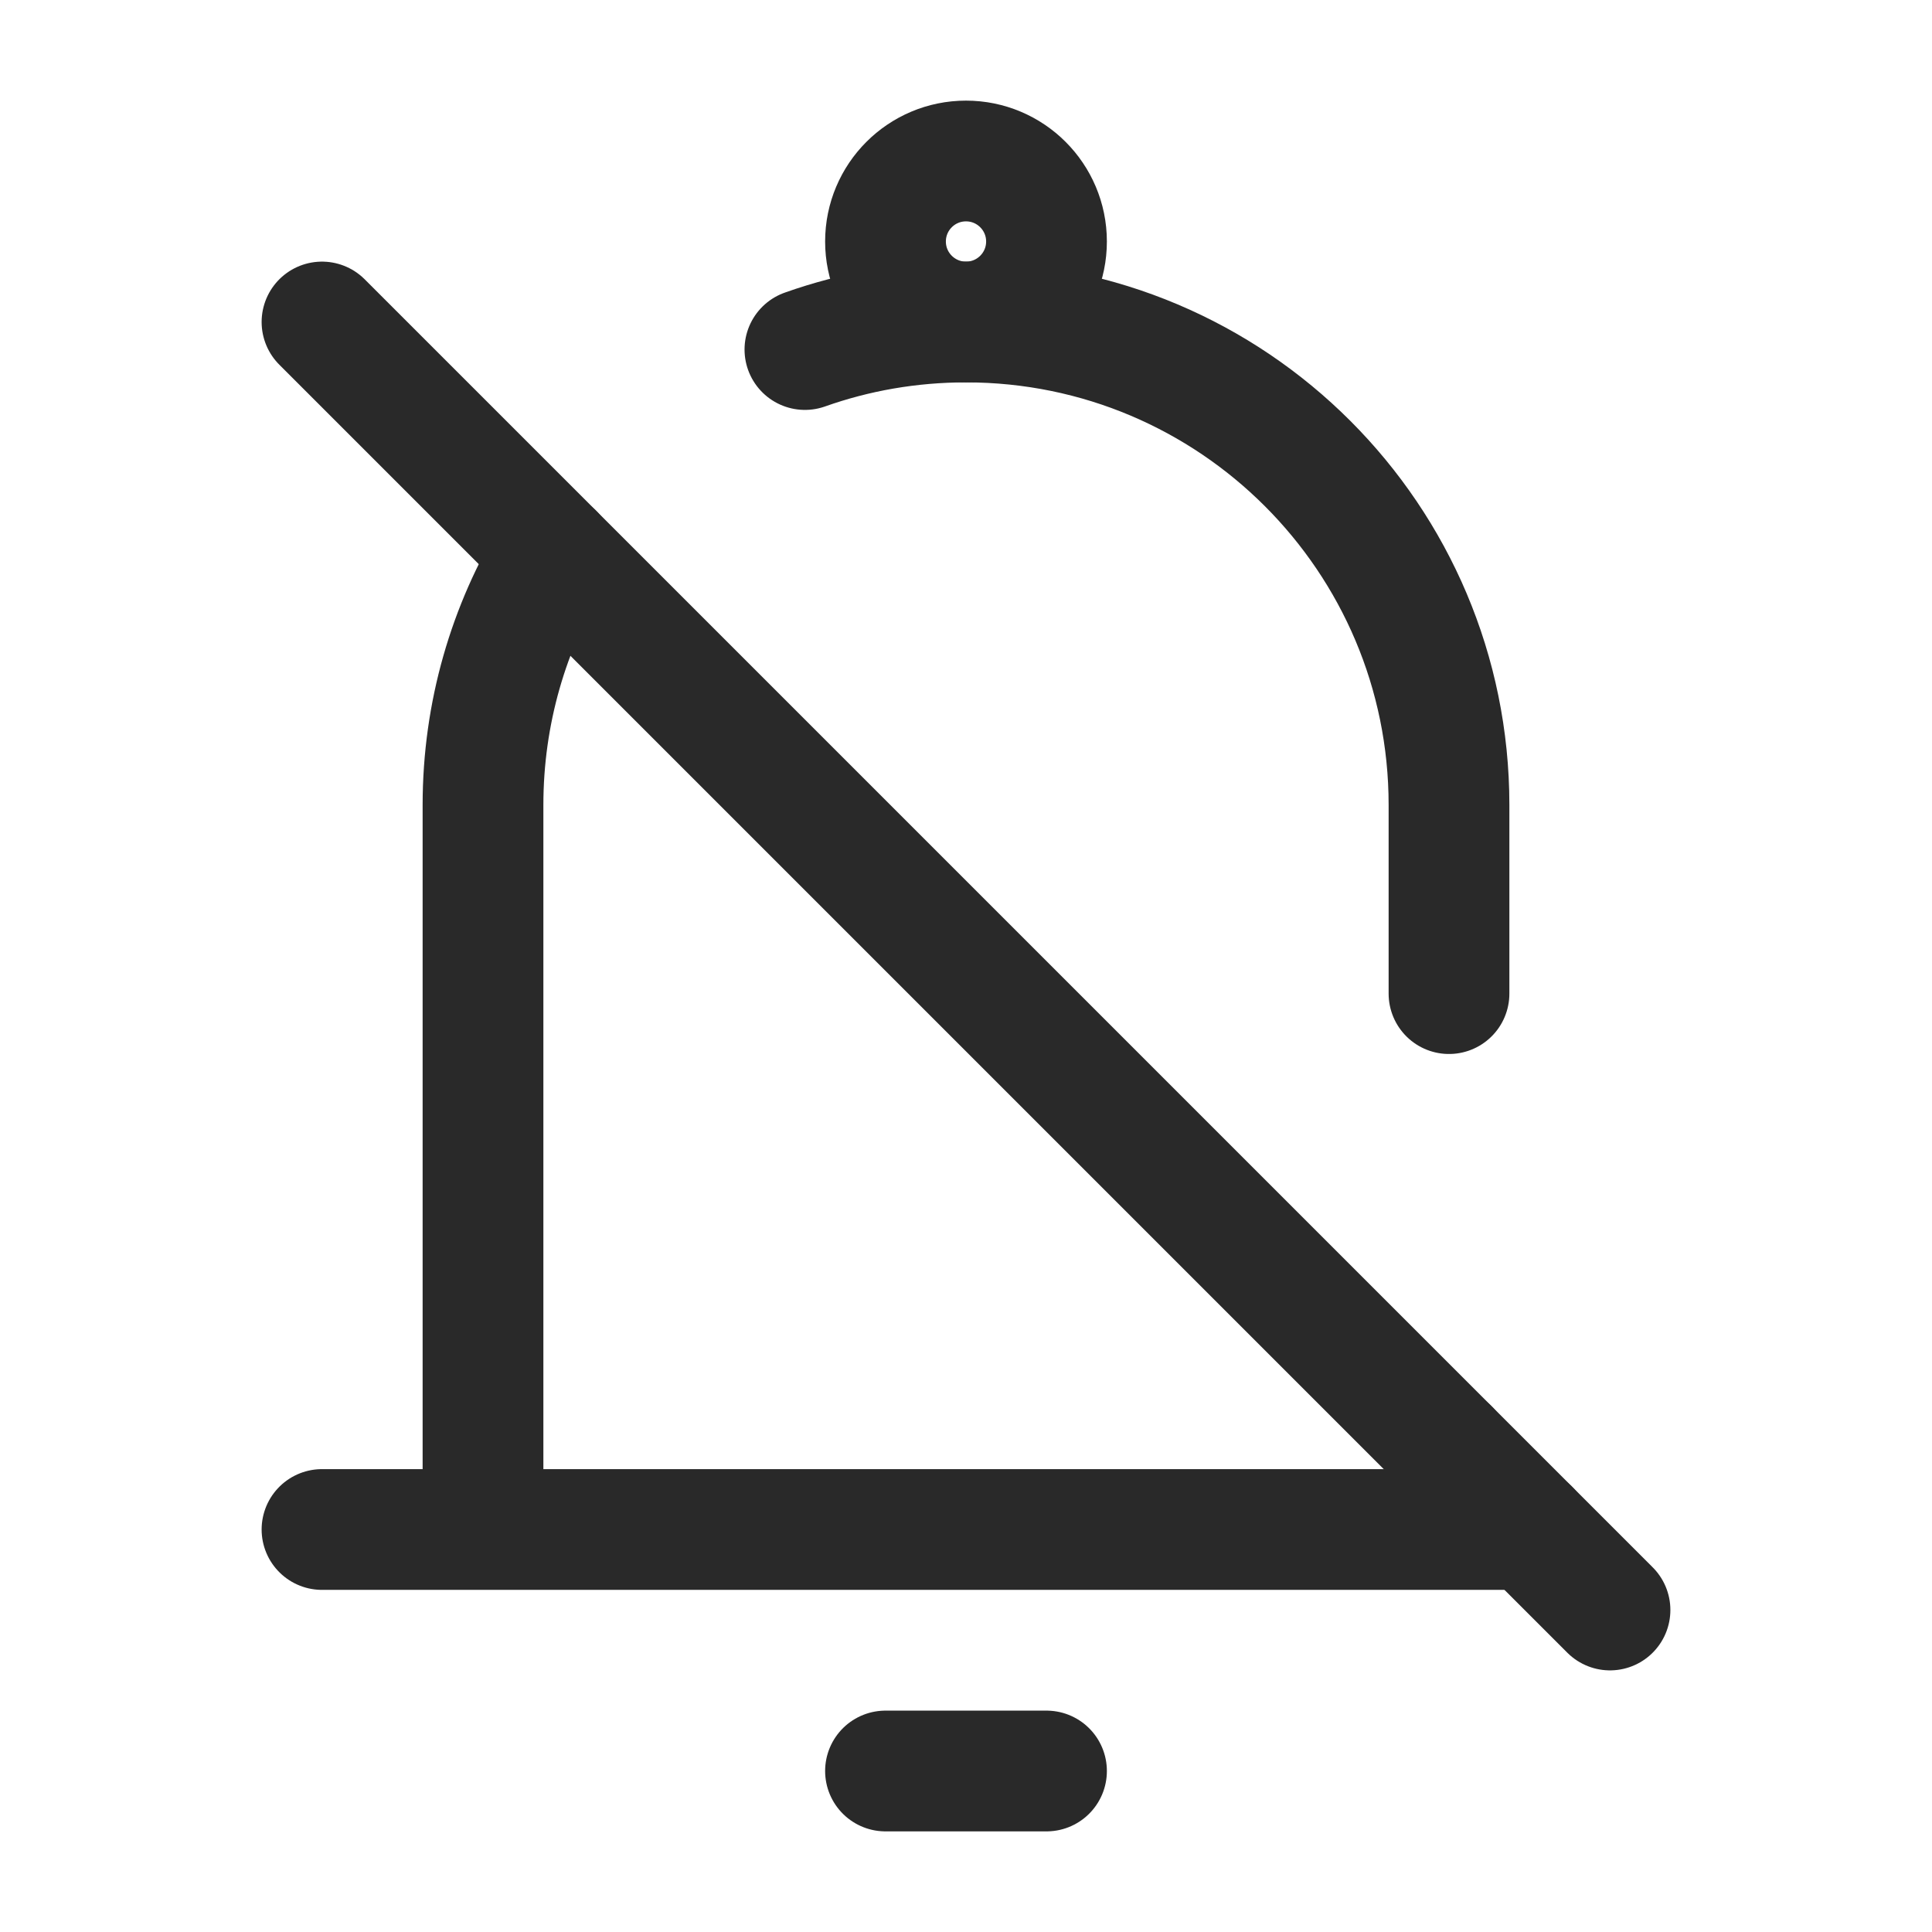 <svg width="24" height="24" viewBox="0 0 24 24" fill="none" xmlns="http://www.w3.org/2000/svg">
<path d="M11 22L13 22" stroke="#292929" stroke-width="1.5" stroke-linecap="round" stroke-linejoin="round"/>
<circle cx="12" cy="3" r="1" stroke="#292929" stroke-width="1.5"/>
<path d="M6 19V10C6 8.856 6.32 7.786 6.876 6.876M6 19H18M6 19H4M18 19V18M18 19H19M9.999 4.342C10.625 4.12 11.298 4 12 4C15.314 4 18 6.686 18 10V12.343" stroke="#292929" stroke-width="1.5" stroke-linecap="round" stroke-linejoin="round"/>
<path d="M4 4L20 20" stroke="#292929" stroke-width="1.5" stroke-linecap="round"/>
</svg>
